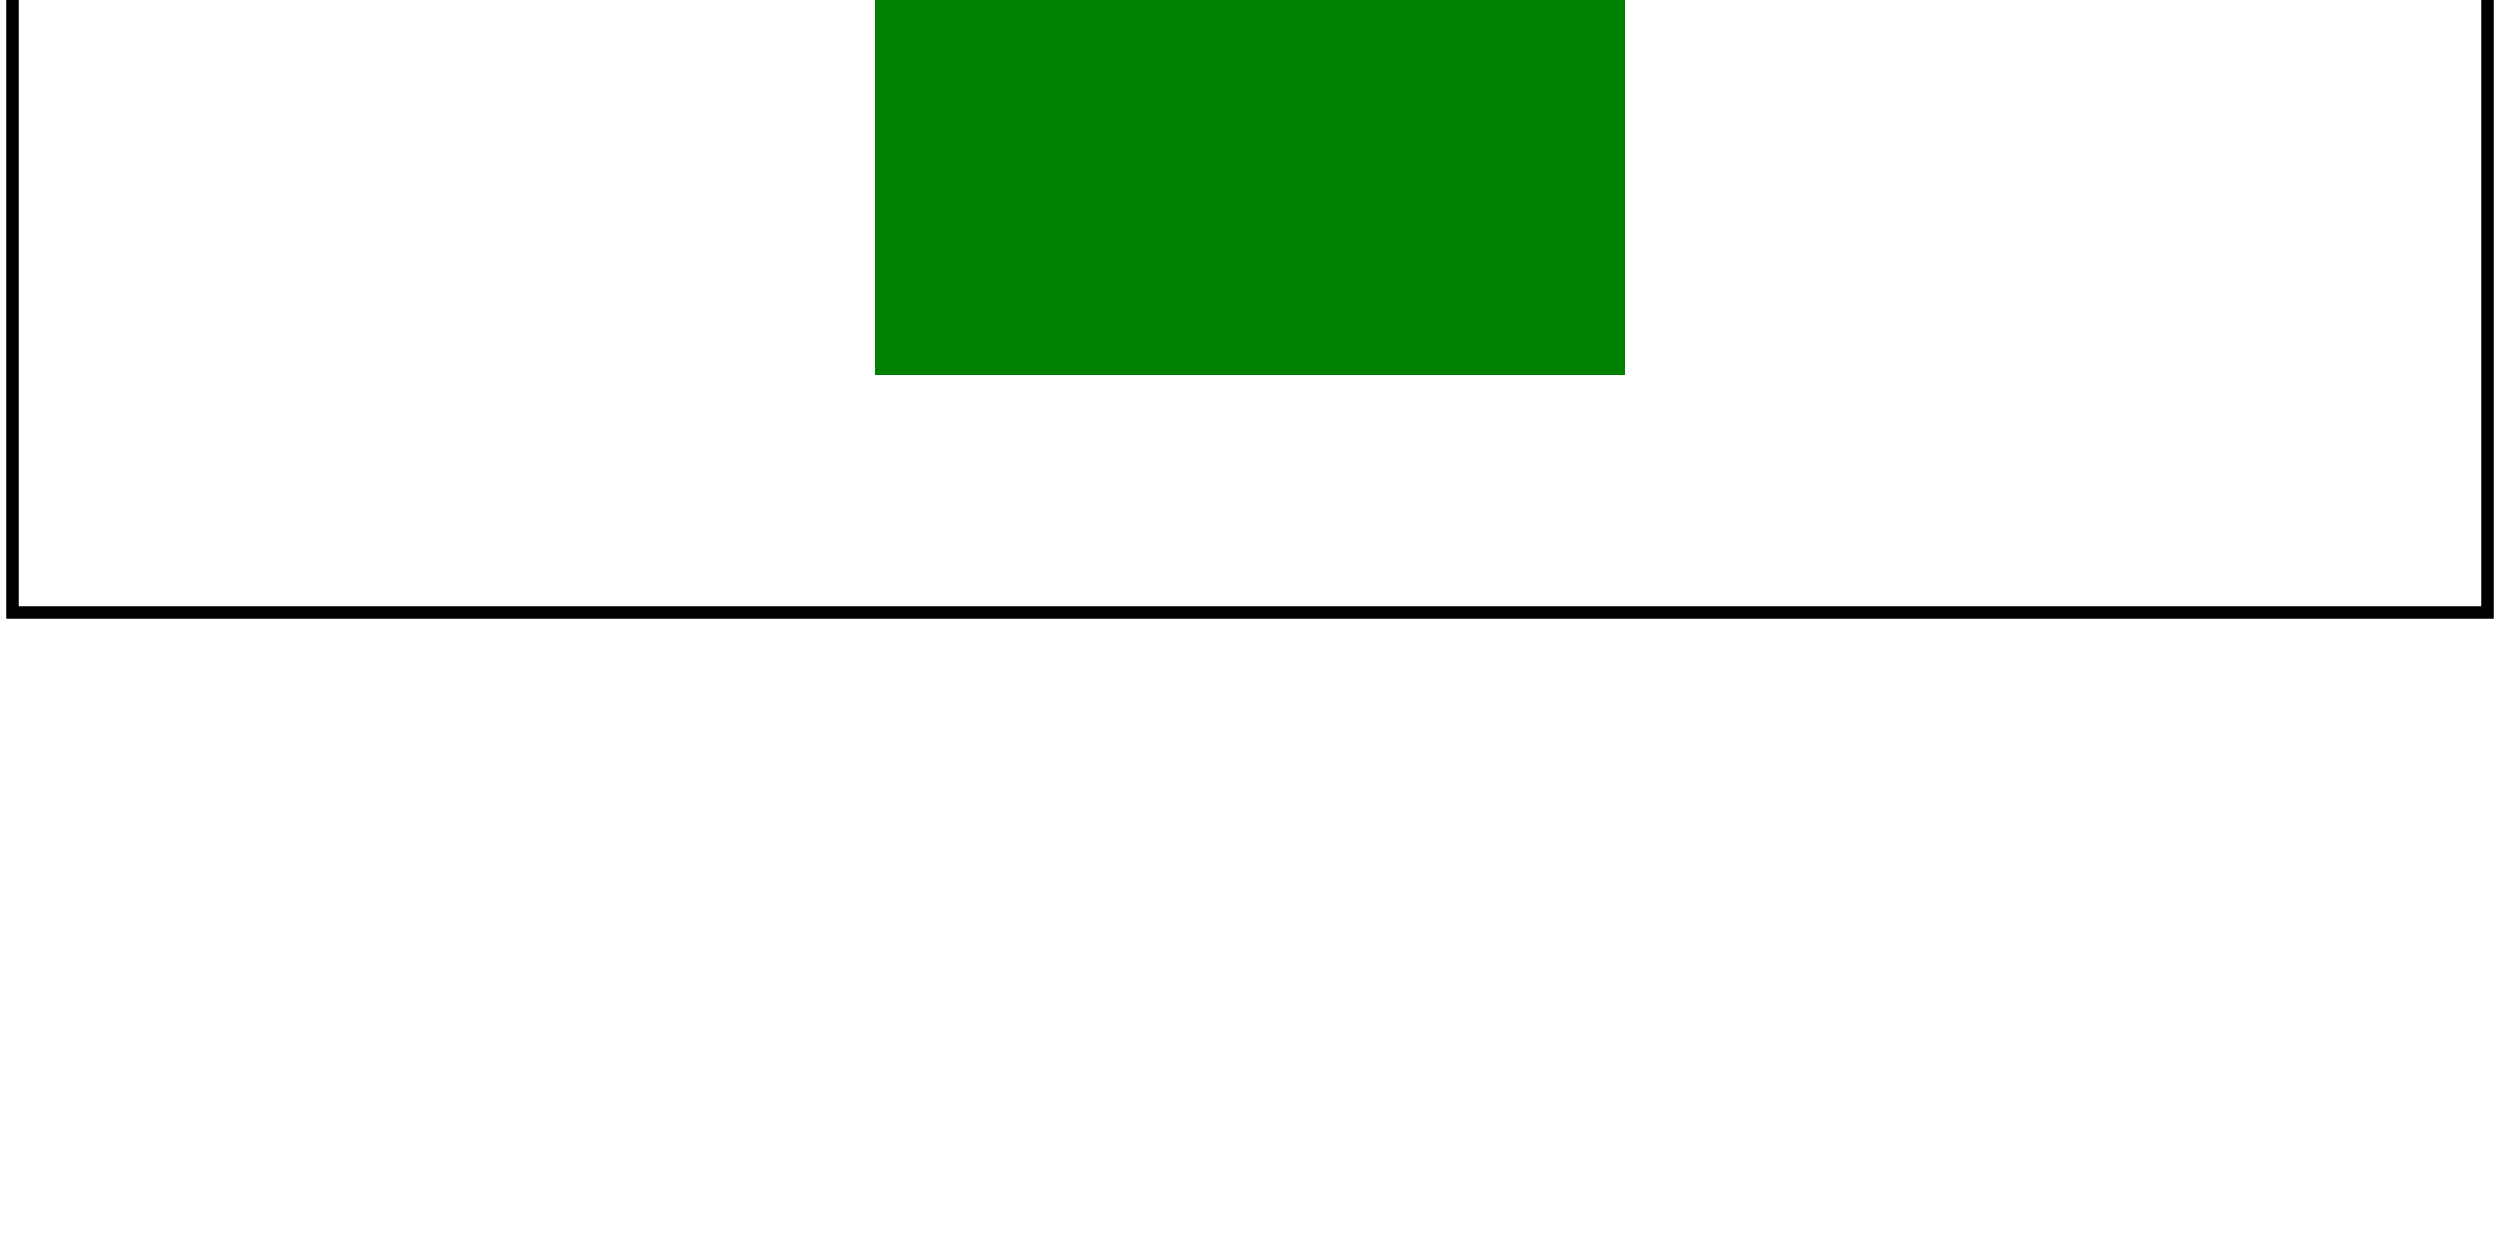 <svg id="svg1" width="200" height="100" viewBox="0 0 200 200" preserveAspectRatio="xMidYMid slice"
     xmlns="http://www.w3.org/2000/svg">
    <title>preserveAspectRatio='xMidYMid slice'</title>

    <rect id="rect1" x="70" y="20" width="60" height="60" fill="green"/>

    <!-- image frame -->
    <rect id="frame" x="1" y="1" width="198" height="98" fill="none" stroke="black"/>
</svg>
